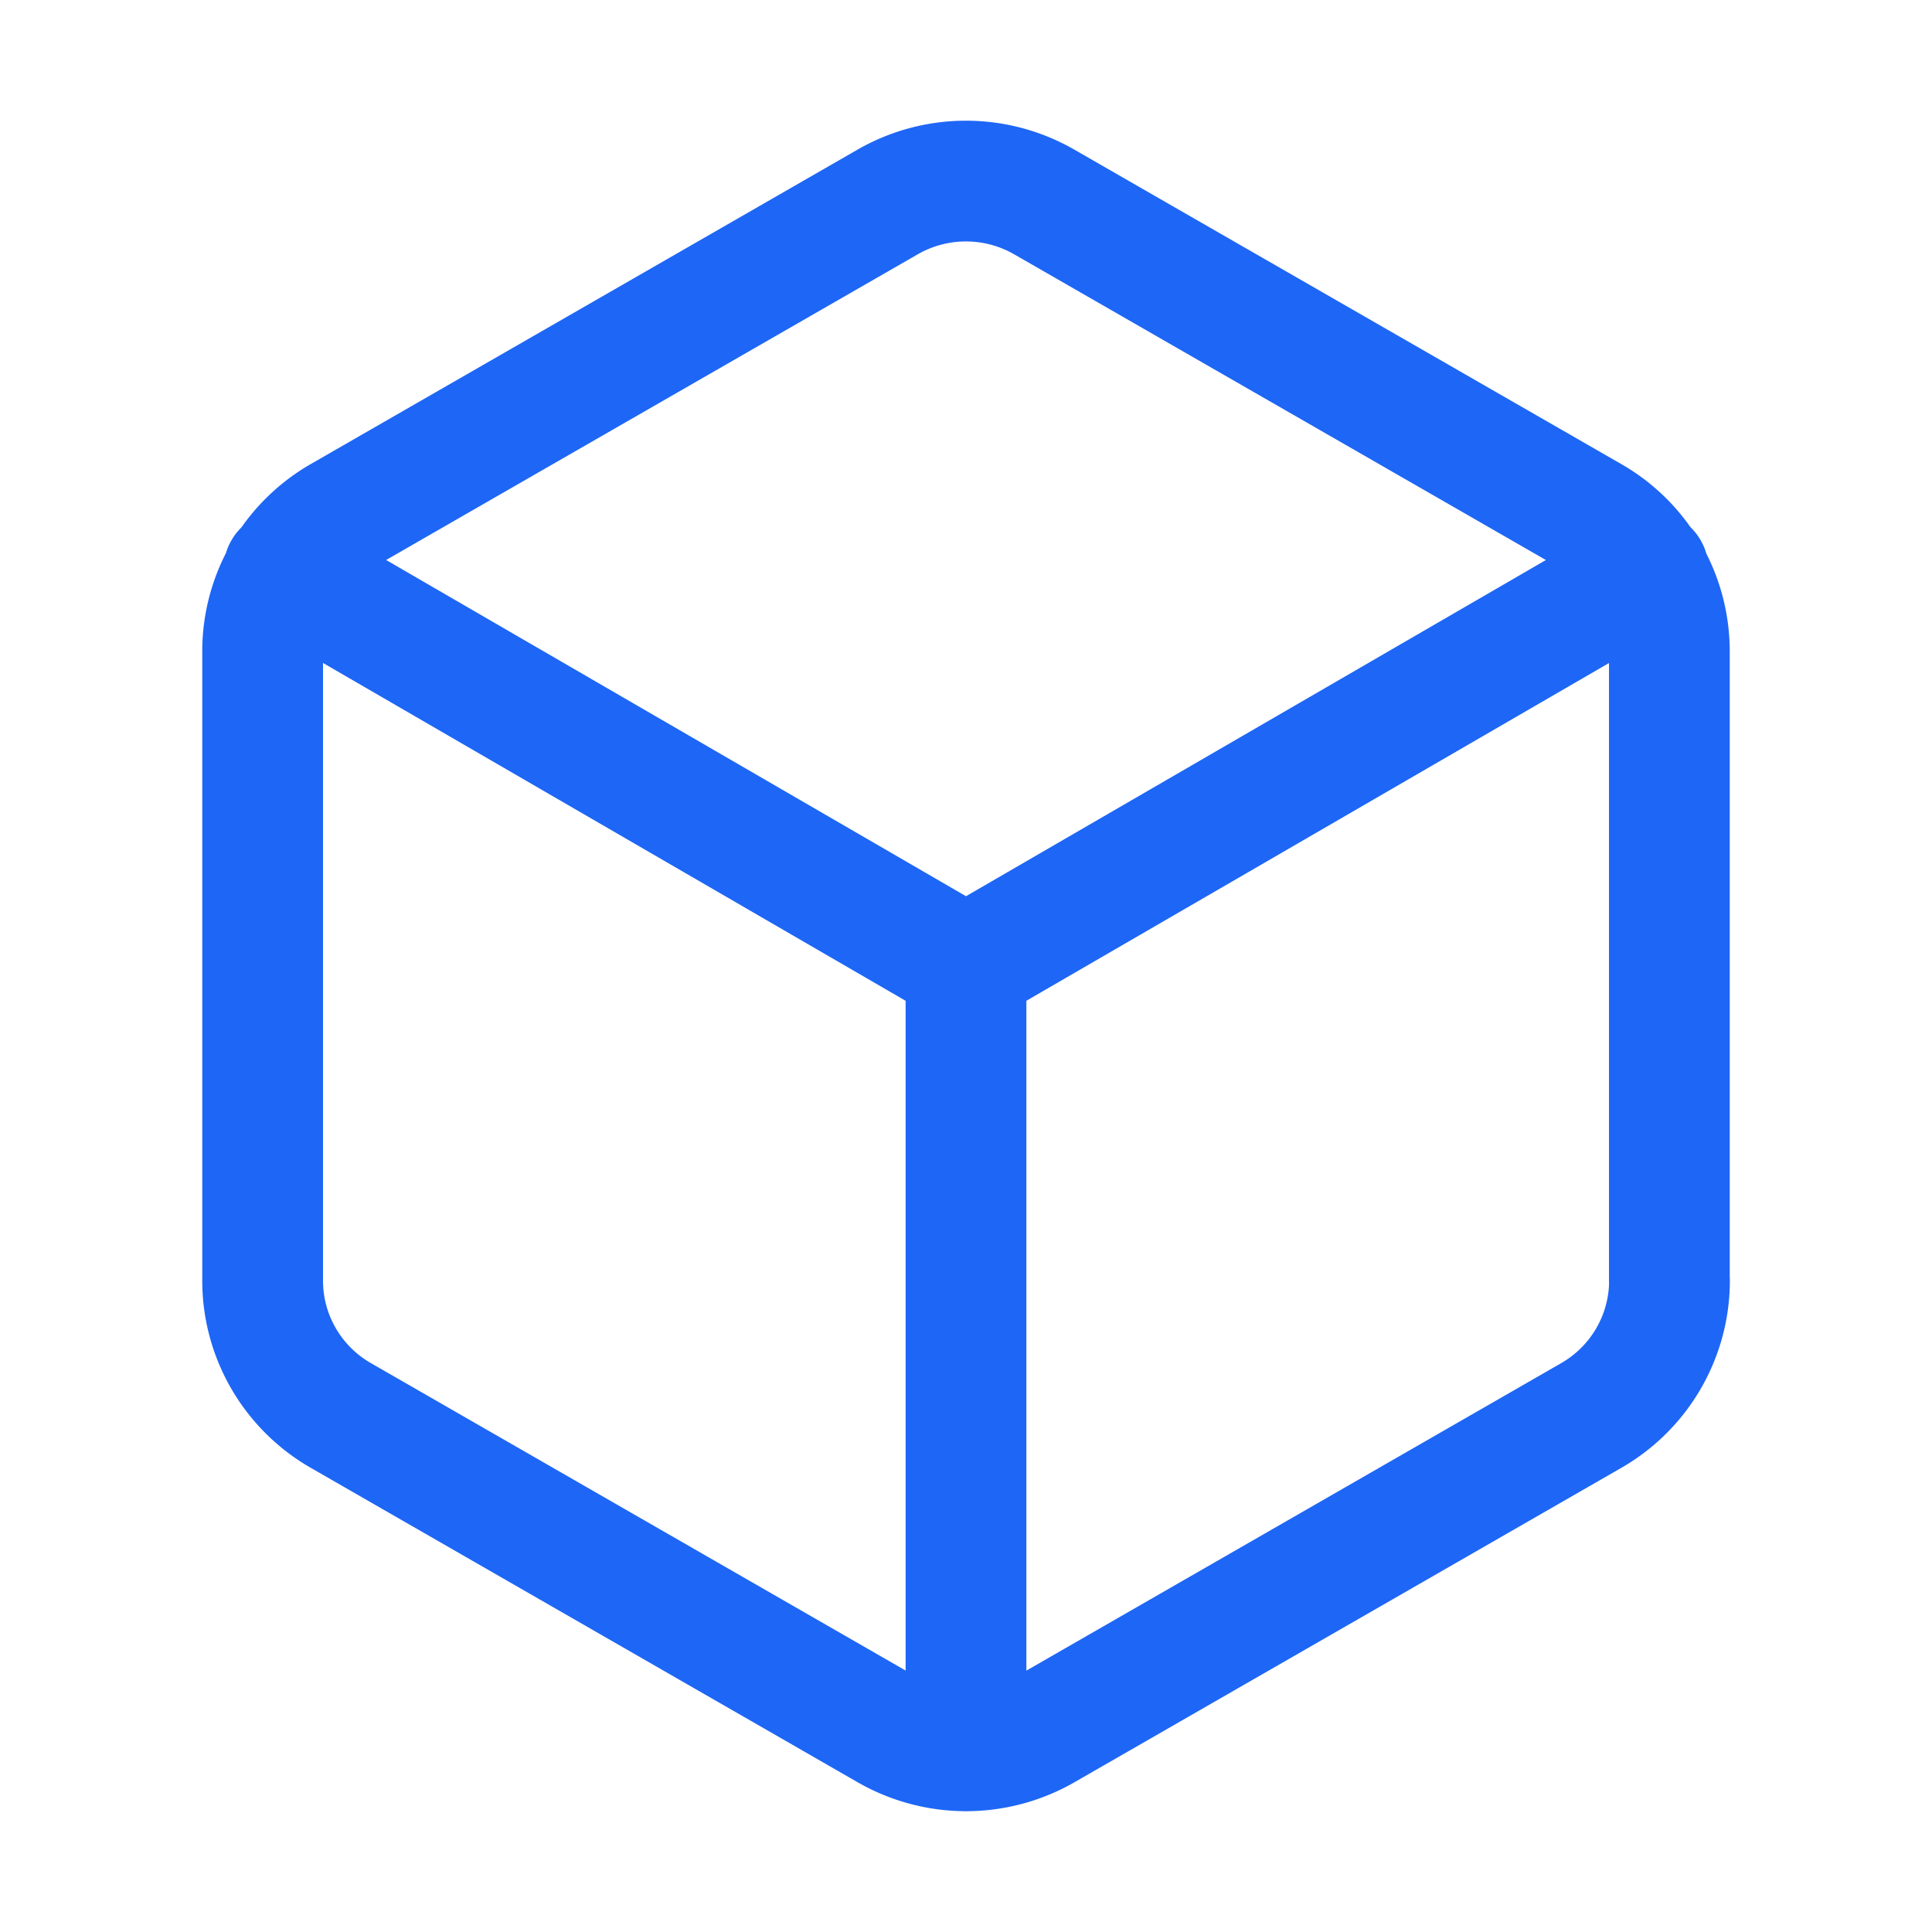 <?xml version='1.0' encoding='UTF-8'?>
<svg xmlns="http://www.w3.org/2000/svg" viewBox="0 0 16 16">
  <path fill="none" stroke="#1e66f5" stroke-linecap="round" stroke-linejoin="round" d="M 13.825,10.605 V 5.393 A 1.282,1.287 0 0 0 13.178,4.277 L 8.647,1.672 a 1.307,1.313 0 0 0 -1.295,0 L 2.822,4.277 C 2.421,4.508 2.175,4.934 2.175,5.394 v 5.212 c 0,0.461 0.247,0.886 0.647,1.116 l 4.531,2.605 a 1.307,1.313 0 0 0 1.295,0 l 4.531,-2.605 c 0.401,-0.231 0.647,-0.657 0.647,-1.117 M 8,14.5 V 8 m 0,0 5.651,-3.276 m -11.301,0 L 8,8"/>
</svg>
